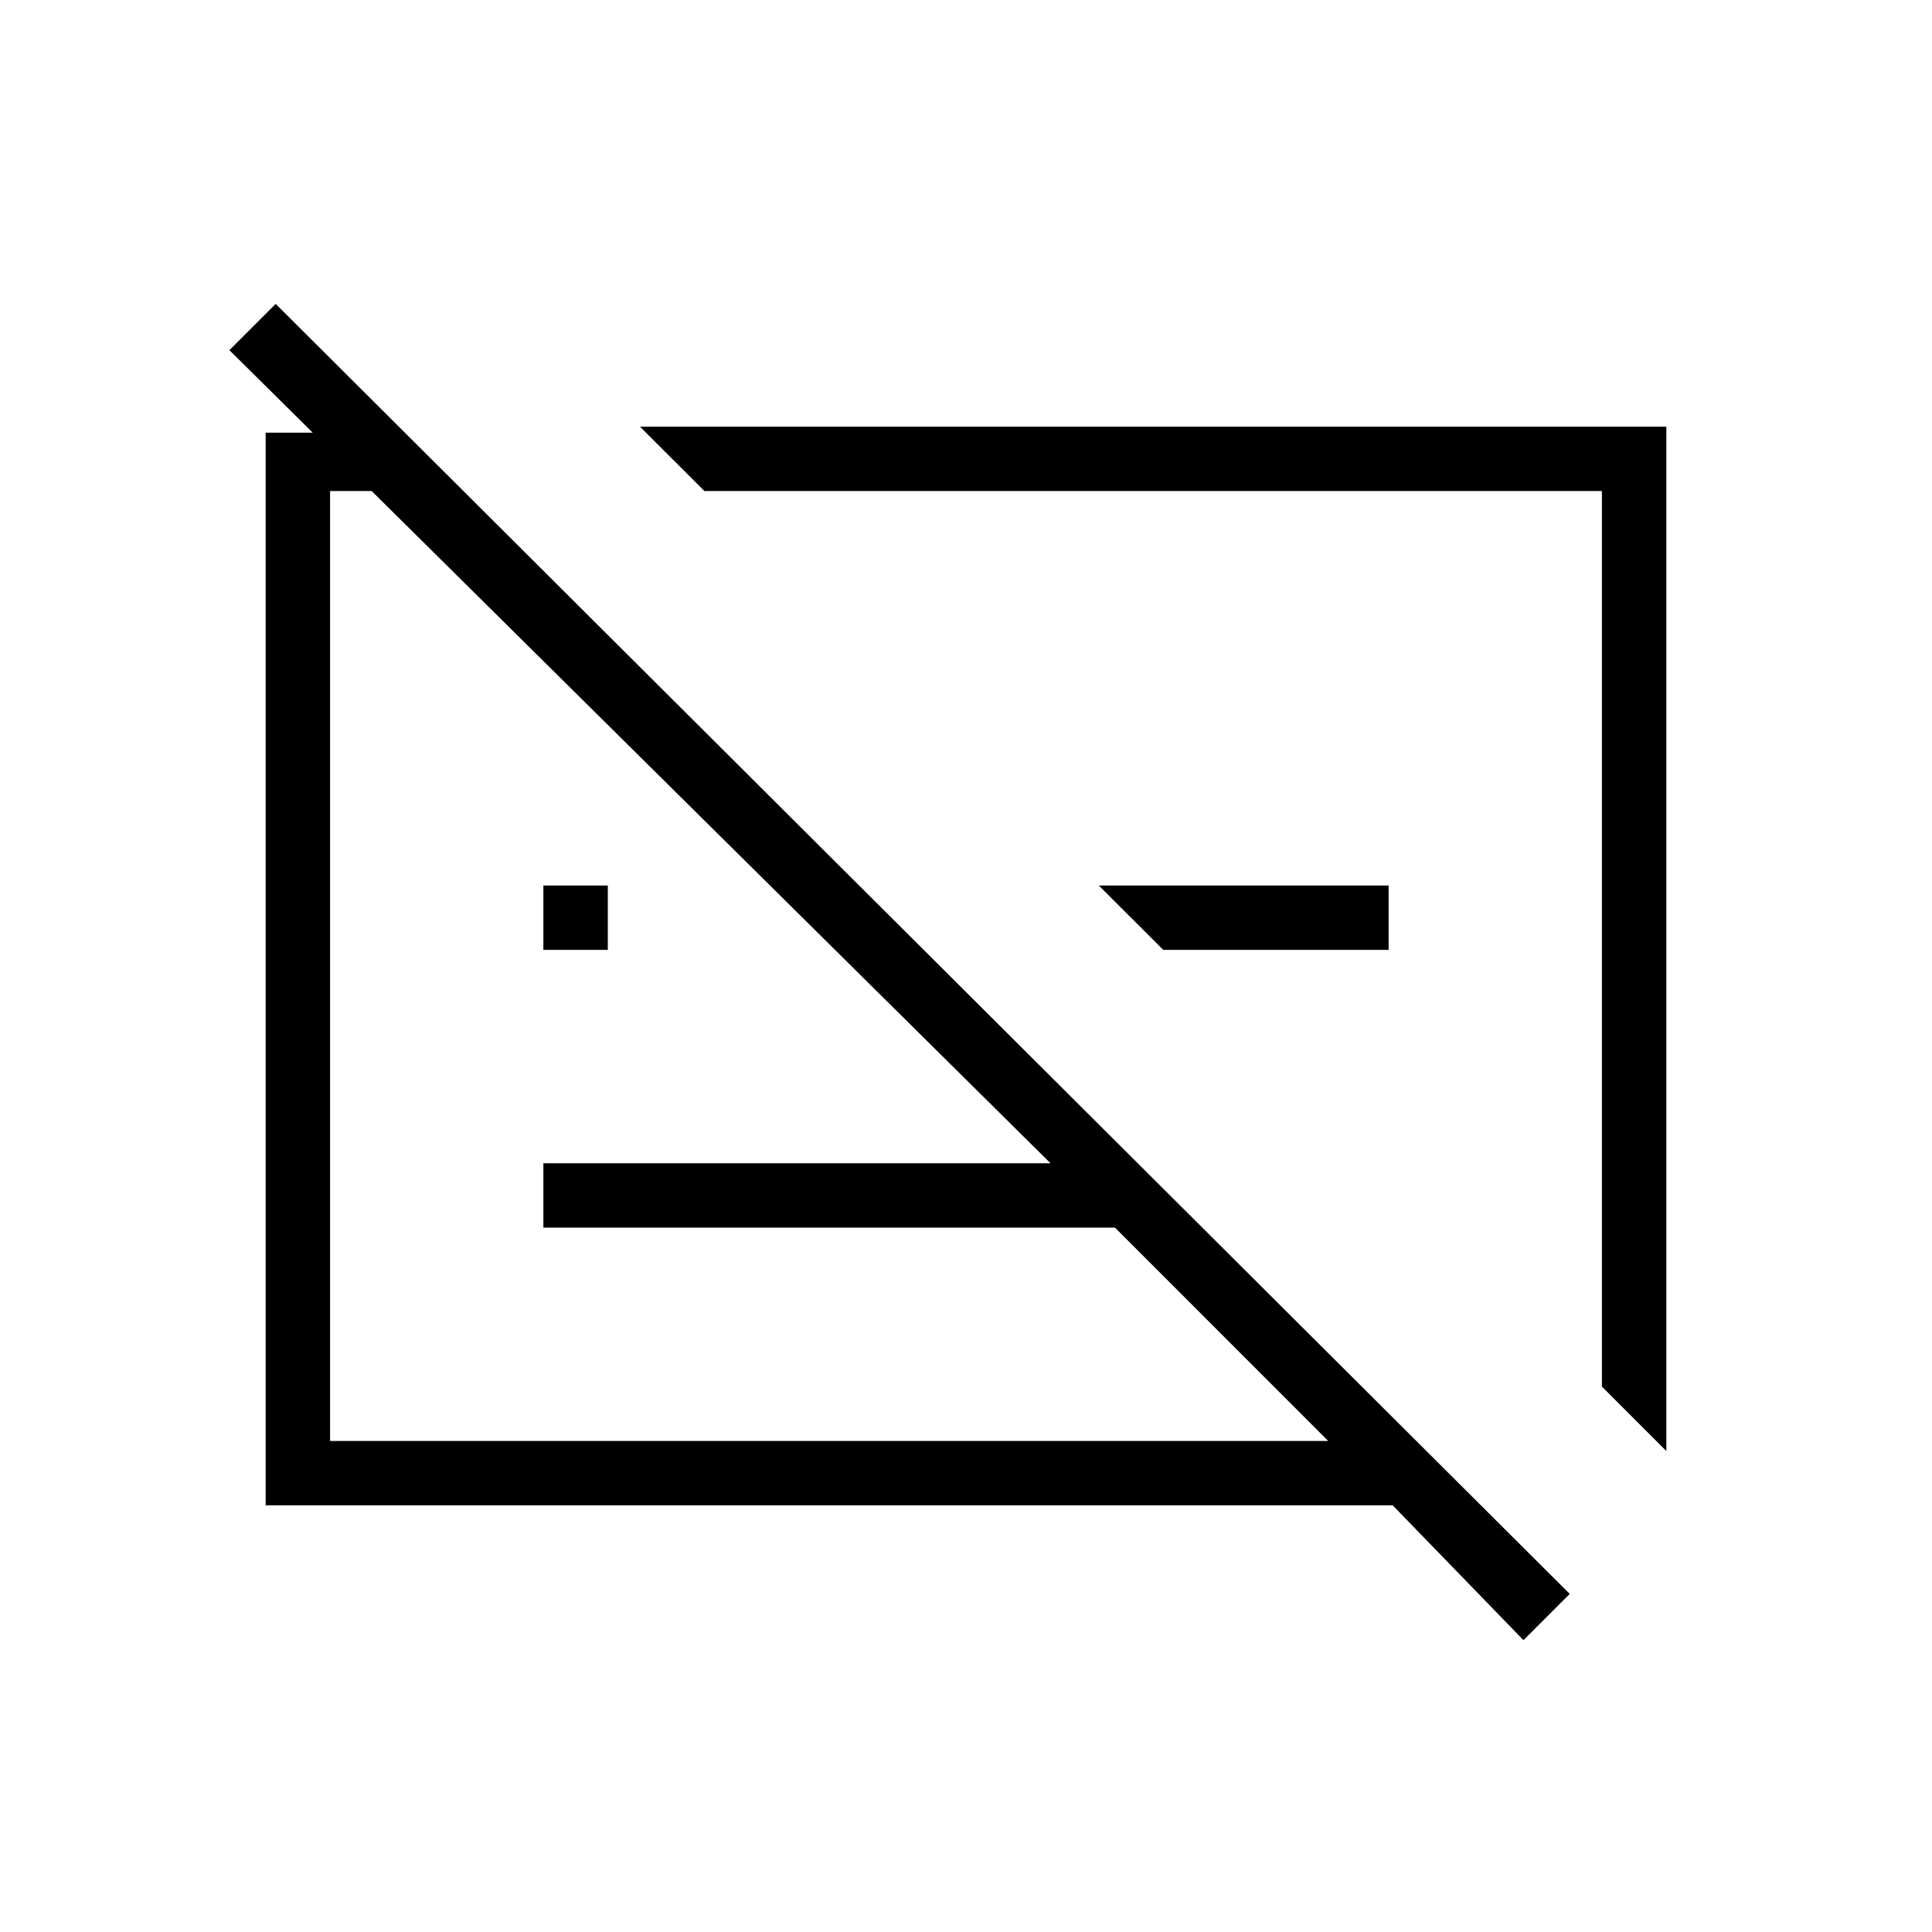 <svg xmlns="http://www.w3.org/2000/svg" height="20" width="20"><path d="m15.771 16.979-1.354-1.396H2.75V4.479h1.438l.604.604H3.417v9.834H13.75l-2.208-2.209H5.625v-.666h5.25l-8.5-8.417.479-.479L16.25 16.5Zm1.479-1.958-.667-.667V5.083H7.292l-.667-.666H17.25Zm-5.208-5.188-.667-.666h3v.666Zm-6.417 0v-.666h.667v.666Zm6.313-.125Zm-3.042.354Z"/></svg>